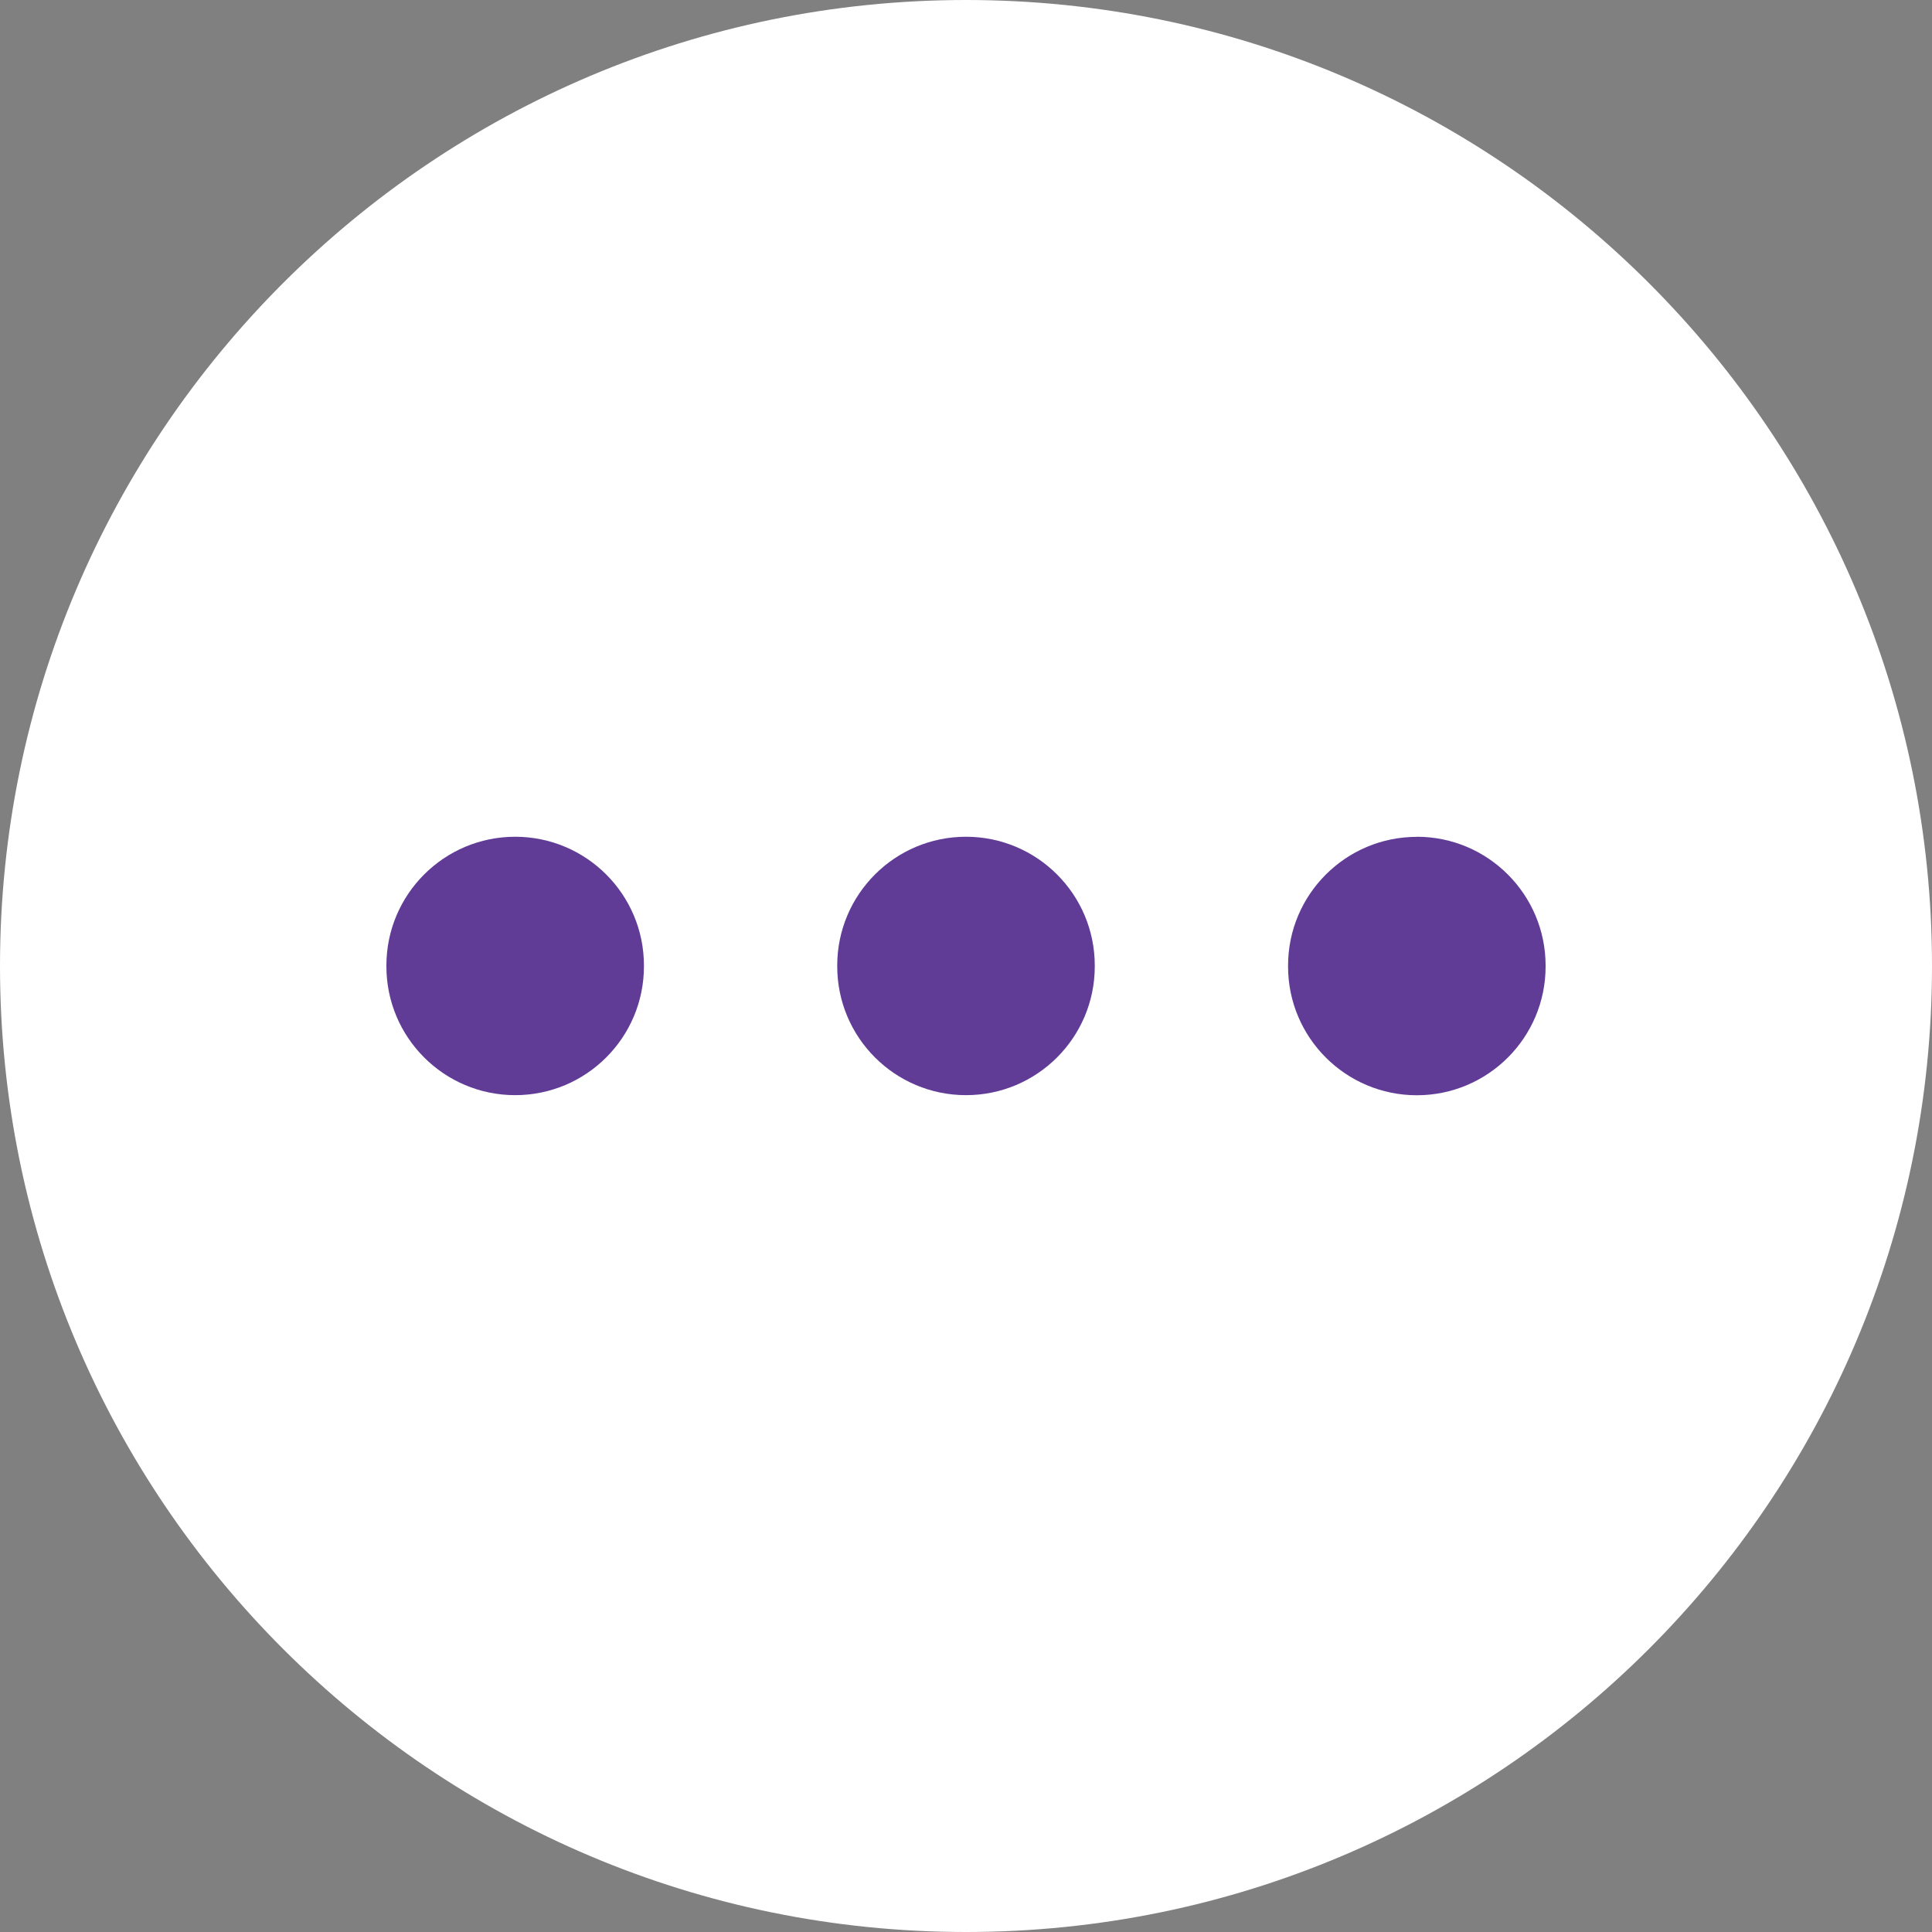 <svg xmlns="http://www.w3.org/2000/svg" width="20" height="20" viewBox="0 0 20 20">
  <rect x="0" y="0" width="20" height="20" fill="#808080" stroke="none"/>
  <g>
    <path fill="rgb(255,255,255)" fill-rule="evenodd" d="M10 0c5.519 0 10 4.481 10 10s-4.481 10-10 10S0 15.519 0 10 4.481 0 10 0z"/>
    <g>
      <path fill="rgb(97,60,151)" fill-rule="evenodd" d="M5.333 8.662c.736 0 1.333.597 1.333 1.333v.009c0 .736-.597 1.333-1.333 1.333S4 10.74 4 10.004v-.009c0-.736.597-1.333 1.333-1.333z"/>
      <path fill="rgb(97,60,151)" fill-rule="evenodd" d="M14.667 8.662C15.403 8.662 16 9.26 16 9.996v.009c0 .736-.597 1.333-1.333 1.333-.736 0-1.333-.597-1.333-1.333v-.009c0-.736.597-1.333 1.333-1.333z"/>
      <path fill="rgb(97,60,151)" fill-rule="evenodd" d="M10 8.662c.736 0 1.333.597 1.333 1.333v.009c0 .736-.597 1.333-1.333 1.333-.736 0-1.333-.597-1.333-1.333v-.009c0-.736.597-1.333 1.333-1.333z"/>
    </g>
  </g>
</svg>
